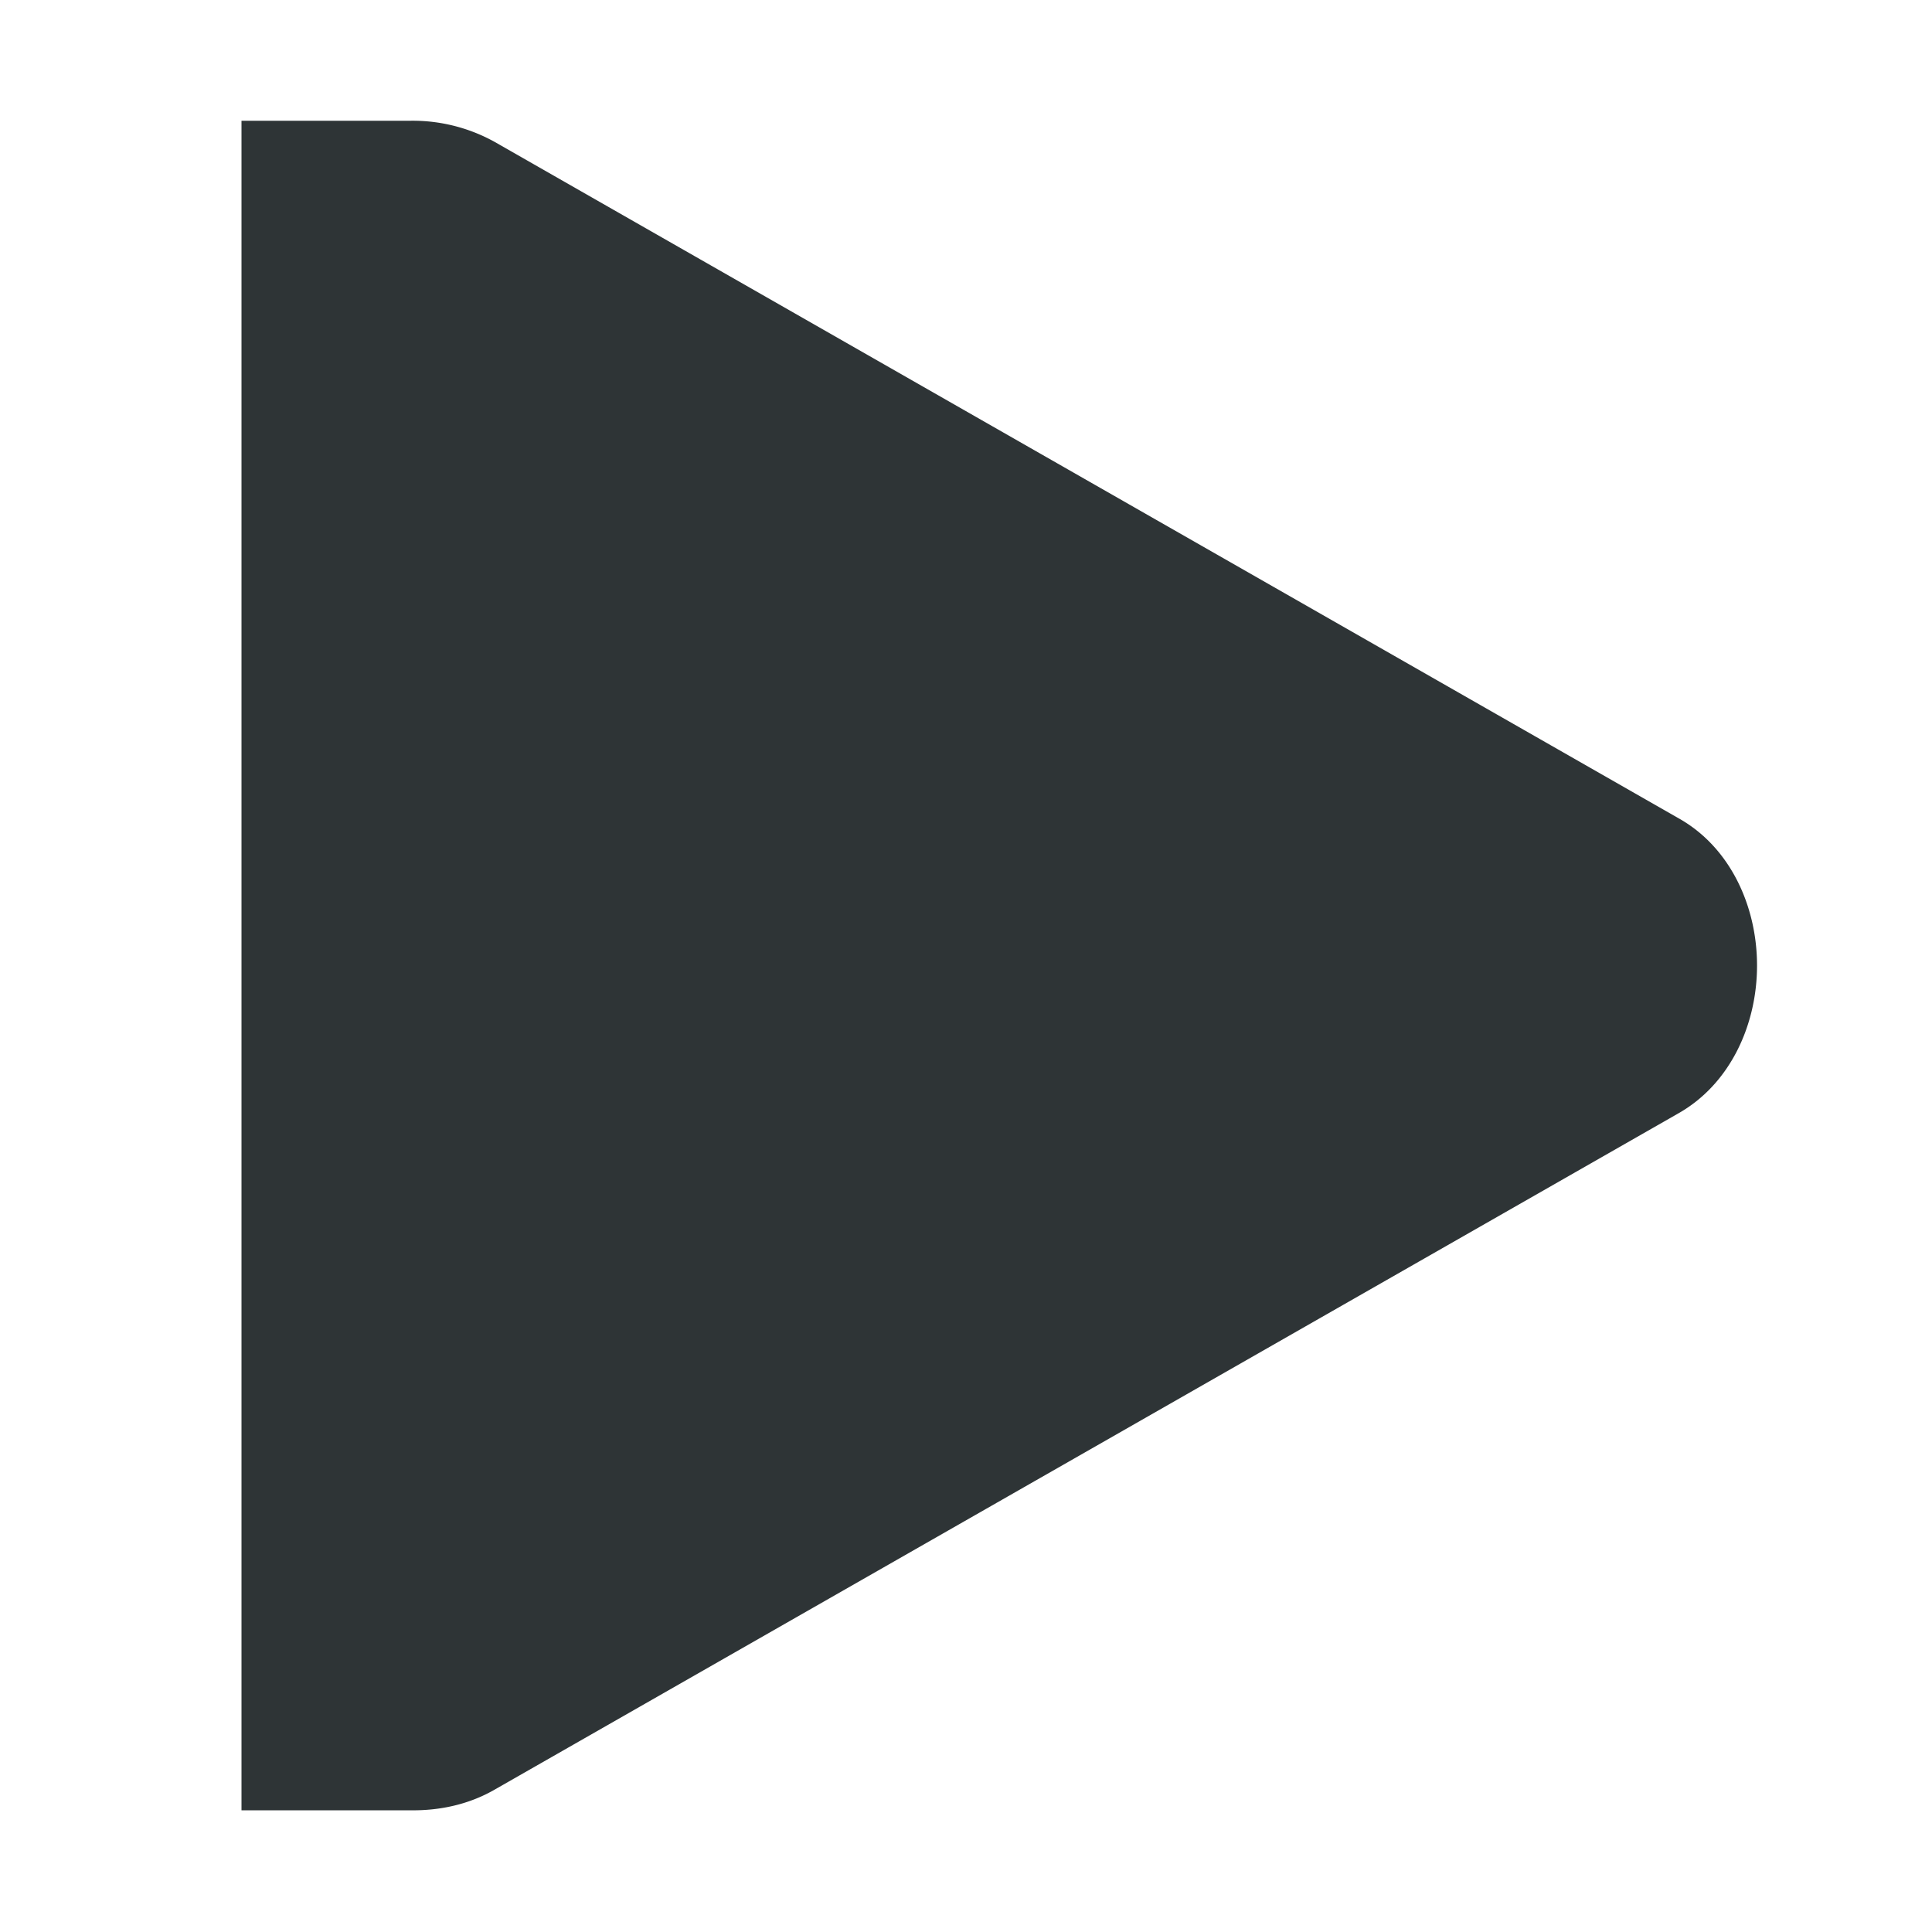 <svg height="16" width="16" xmlns="http://www.w3.org/2000/svg"><path d="M2 1v13.992h1.398c.247.004.489-.05.7-.172l9.797-5.597c.433-.243.656-.735.656-1.227 0-.492-.223-.984-.656-1.223L4.098 1.176a1.399 1.399 0 0 0-.7-.176zm0 0" fill="#2e3436"/></svg>
